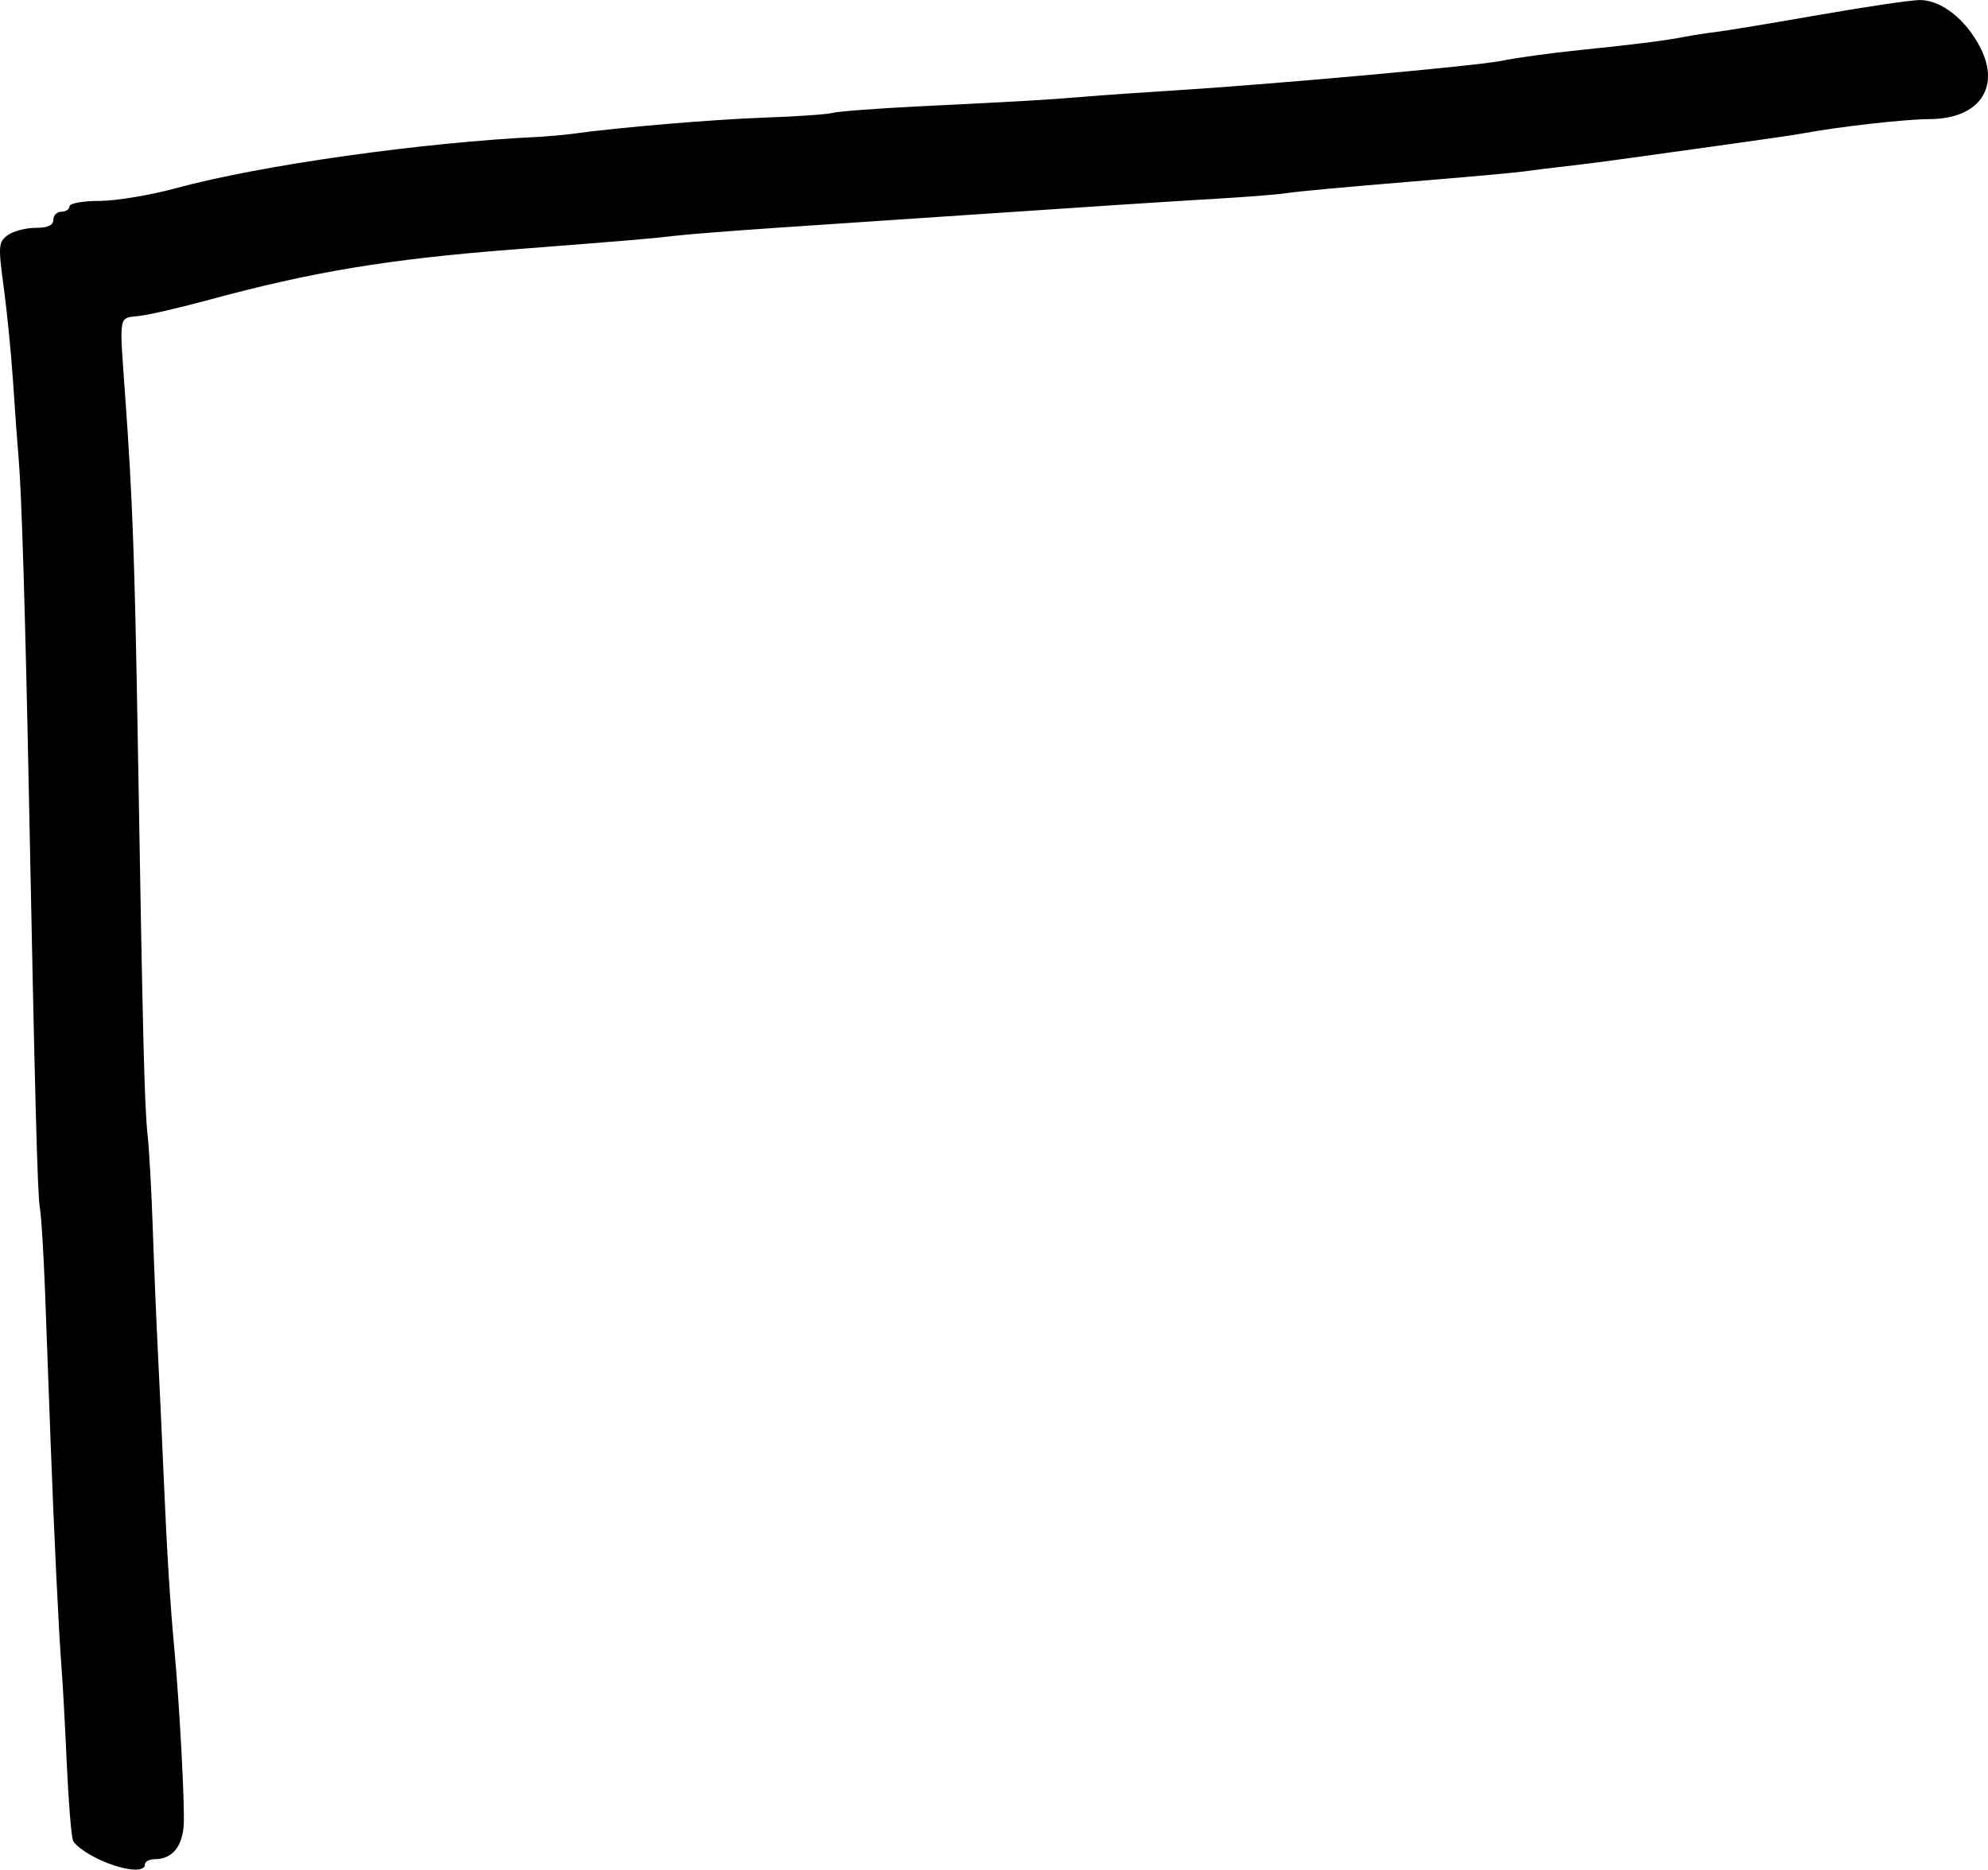<?xml version="1.0" encoding="UTF-8" standalone="no"?>
<!-- Created with Inkscape (http://www.inkscape.org/) -->

<svg
   width="256.102mm"
   height="240.891mm"
   viewBox="0 0 256.102 240.891"
   version="1.1"
   id="svg15443"
   inkscape:version="1.1.1 (c3084ef, 2021-09-22)"
   sodipodi:docname="test.svg"
   xmlns:inkscape="http://www.inkscape.org/namespaces/inkscape"
   xmlns:sodipodi="http://sodipodi.sourceforge.net/DTD/sodipodi-0.dtd"
   xmlns="http://www.w3.org/2000/svg"
   xmlns:svg="http://www.w3.org/2000/svg">
  <sodipodi:namedview
     id="namedview15445"
     pagecolor="#ffffff"
     bordercolor="#666666"
     borderopacity="1.0"
     inkscape:pageshadow="2"
     inkscape:pageopacity="0.0"
     inkscape:pagecheckerboard="0"
     inkscape:document-units="mm"
     showgrid="false"
     inkscape:zoom="0.18390424"
     inkscape:cx="133.22151"
     inkscape:cy="530.16722"
     inkscape:window-width="2560"
     inkscape:window-height="1387"
     inkscape:window-x="0"
     inkscape:window-y="25"
     inkscape:window-maximized="1"
     inkscape:current-layer="layer1" />
  <defs
     id="defs15440">
    <clipPath
       clipPathUnits="userSpaceOnUse"
       id="clipPath16615">
      <rect
         style="fill:#e6e6e6;stroke-width:1.198;stroke-dasharray:0, 13.181"
         id="rect16617"
         width="790.225"
         height="1226.928"
         x="-1668.83"
         y="-280.738" />
    </clipPath>
    <clipPath
       clipPathUnits="userSpaceOnUse"
       id="clipPath16723">
      <rect
         style="fill:#e6e6e6;stroke-width:0.765;stroke-dasharray:0, 8.415"
         id="rect16725"
         width="779.827"
         height="829.216"
         x="-317.13"
         y="1138.547" />
    </clipPath>
    <clipPath
       clipPathUnits="userSpaceOnUse"
       id="clipPath16615-6">
      <rect
         style="fill:#e6e6e6;stroke-width:1.198;stroke-dasharray:0, 13.181"
         id="rect16617-4"
         width="790.225"
         height="1226.928"
         x="-1668.83"
         y="-280.738" />
    </clipPath>
  </defs>
  <g
     inkscape:label="Layer 1"
     inkscape:groupmode="layer"
     id="layer1"
     transform="translate(164.691,-1341.601)">
    <g
       id="g18494"
       transform="matrix(215.9,0,0,-294.301,0,294.301)" />
    <path
       style="fill:#000000;stroke-width:0.694"
       d="m -152.016,1581.137 c -1.577,-0.737 -3.049,-1.819 -3.272,-2.397 -0.222,-0.582 -0.582,-5.035 -0.8,-9.902 -0.218,-4.867 -0.52,-10.409 -0.673,-12.318 -0.348,-4.365 -0.973,-17.306 -1.424,-29.481 -0.191,-5.151 -0.502,-13.579 -0.692,-18.73 -0.19,-5.151 -0.496,-10.146 -0.678,-11.099 -0.306,-1.601 -0.637,-14.093 -1.424,-53.76 -0.447,-22.531 -0.93,-38.352 -1.301,-42.662 -0.181,-2.099 -0.511,-6.625 -0.733,-10.059 -0.222,-3.434 -0.759,-8.862 -1.192,-12.062 -0.73,-5.391 -0.693,-5.888 0.504,-6.763 0.71,-0.516 2.325,-0.945 3.587,-0.945 1.578,0 2.295,-0.328 2.295,-1.04 0,-0.574 0.469,-1.04 1.041,-1.04 0.573,0 1.041,-0.311 1.041,-0.697 0,-0.385 1.734,-0.696 3.853,-0.696 2.119,0 6.567,-0.737 9.885,-1.643 10.871,-2.962 31.8,-5.914 46.96,-6.623 1.145,-0.082 3.018,-0.229 4.162,-0.385 5.876,-0.82 18.192,-1.857 24.789,-2.085 4.096,-0.139 7.998,-0.418 8.671,-0.606 0.673,-0.189 5.594,-0.565 10.936,-0.83 14.468,-0.721 16.211,-0.82 21.504,-1.254 2.671,-0.221 7.665,-0.565 11.099,-0.778 12.702,-0.778 39.639,-3.206 42.662,-3.851 1.717,-0.369 6.243,-0.989 10.059,-1.383 7.643,-0.786 10.911,-1.204 13.527,-1.712 0.954,-0.188 2.827,-0.475 4.162,-0.639 1.335,-0.164 7.266,-1.15 13.18,-2.185 5.914,-1.035 11.727,-1.893 12.919,-1.908 2.747,0 5.918,2.467 7.8,6.151 2.634,5.154 -0.201,9.158 -6.507,9.191 -3.133,0 -11.893,1 -16.294,1.829 -0.954,0.18 -5.324,0.821 -9.712,1.425 -4.388,0.606 -10.006,1.387 -12.486,1.74 -2.48,0.352 -6.226,0.836 -8.324,1.072 -2.098,0.238 -4.596,0.549 -5.549,0.688 -0.954,0.139 -7.665,0.746 -14.914,1.339 -7.249,0.59 -14.117,1.226 -15.261,1.405 -1.145,0.18 -4.89,0.492 -8.324,0.696 -8.46,0.508 -16.574,1.034 -37.112,2.424 -5.532,0.377 -14.741,0.995 -20.464,1.379 -5.723,0.385 -11.654,0.85 -13.18,1.035 -2.883,0.352 -5.59,0.574 -20.991,1.774 -16.007,1.243 -25.758,2.861 -39.107,6.487 -3.676,0.999 -7.734,1.935 -9.018,2.08 -2.633,0.295 -2.517,-0.369 -1.763,10.147 0.958,13.343 1.236,20.93 1.632,44.395 0.656,38.981 0.863,47.285 1.268,50.986 0.209,1.908 0.51,7.371 0.67,12.14 0.16,4.769 0.458,11.949 0.662,15.955 0.204,4.006 0.545,11.342 0.756,16.302 0.39,9.153 0.829,16.204 1.36,21.851 0.647,6.893 1.347,19.933 1.209,22.545 -0.153,2.893 -1.497,4.509 -3.753,4.509 -0.69,0 -1.255,0.311 -1.255,0.696 0,1.099 -2.866,0.762 -5.989,-0.705 z"
       id="path20085"
       sodipodi:nodetypes="ssssssssssssssssscccsscscsccsscscssssscscssccssssssssssssss" />
  </g>
</svg>

